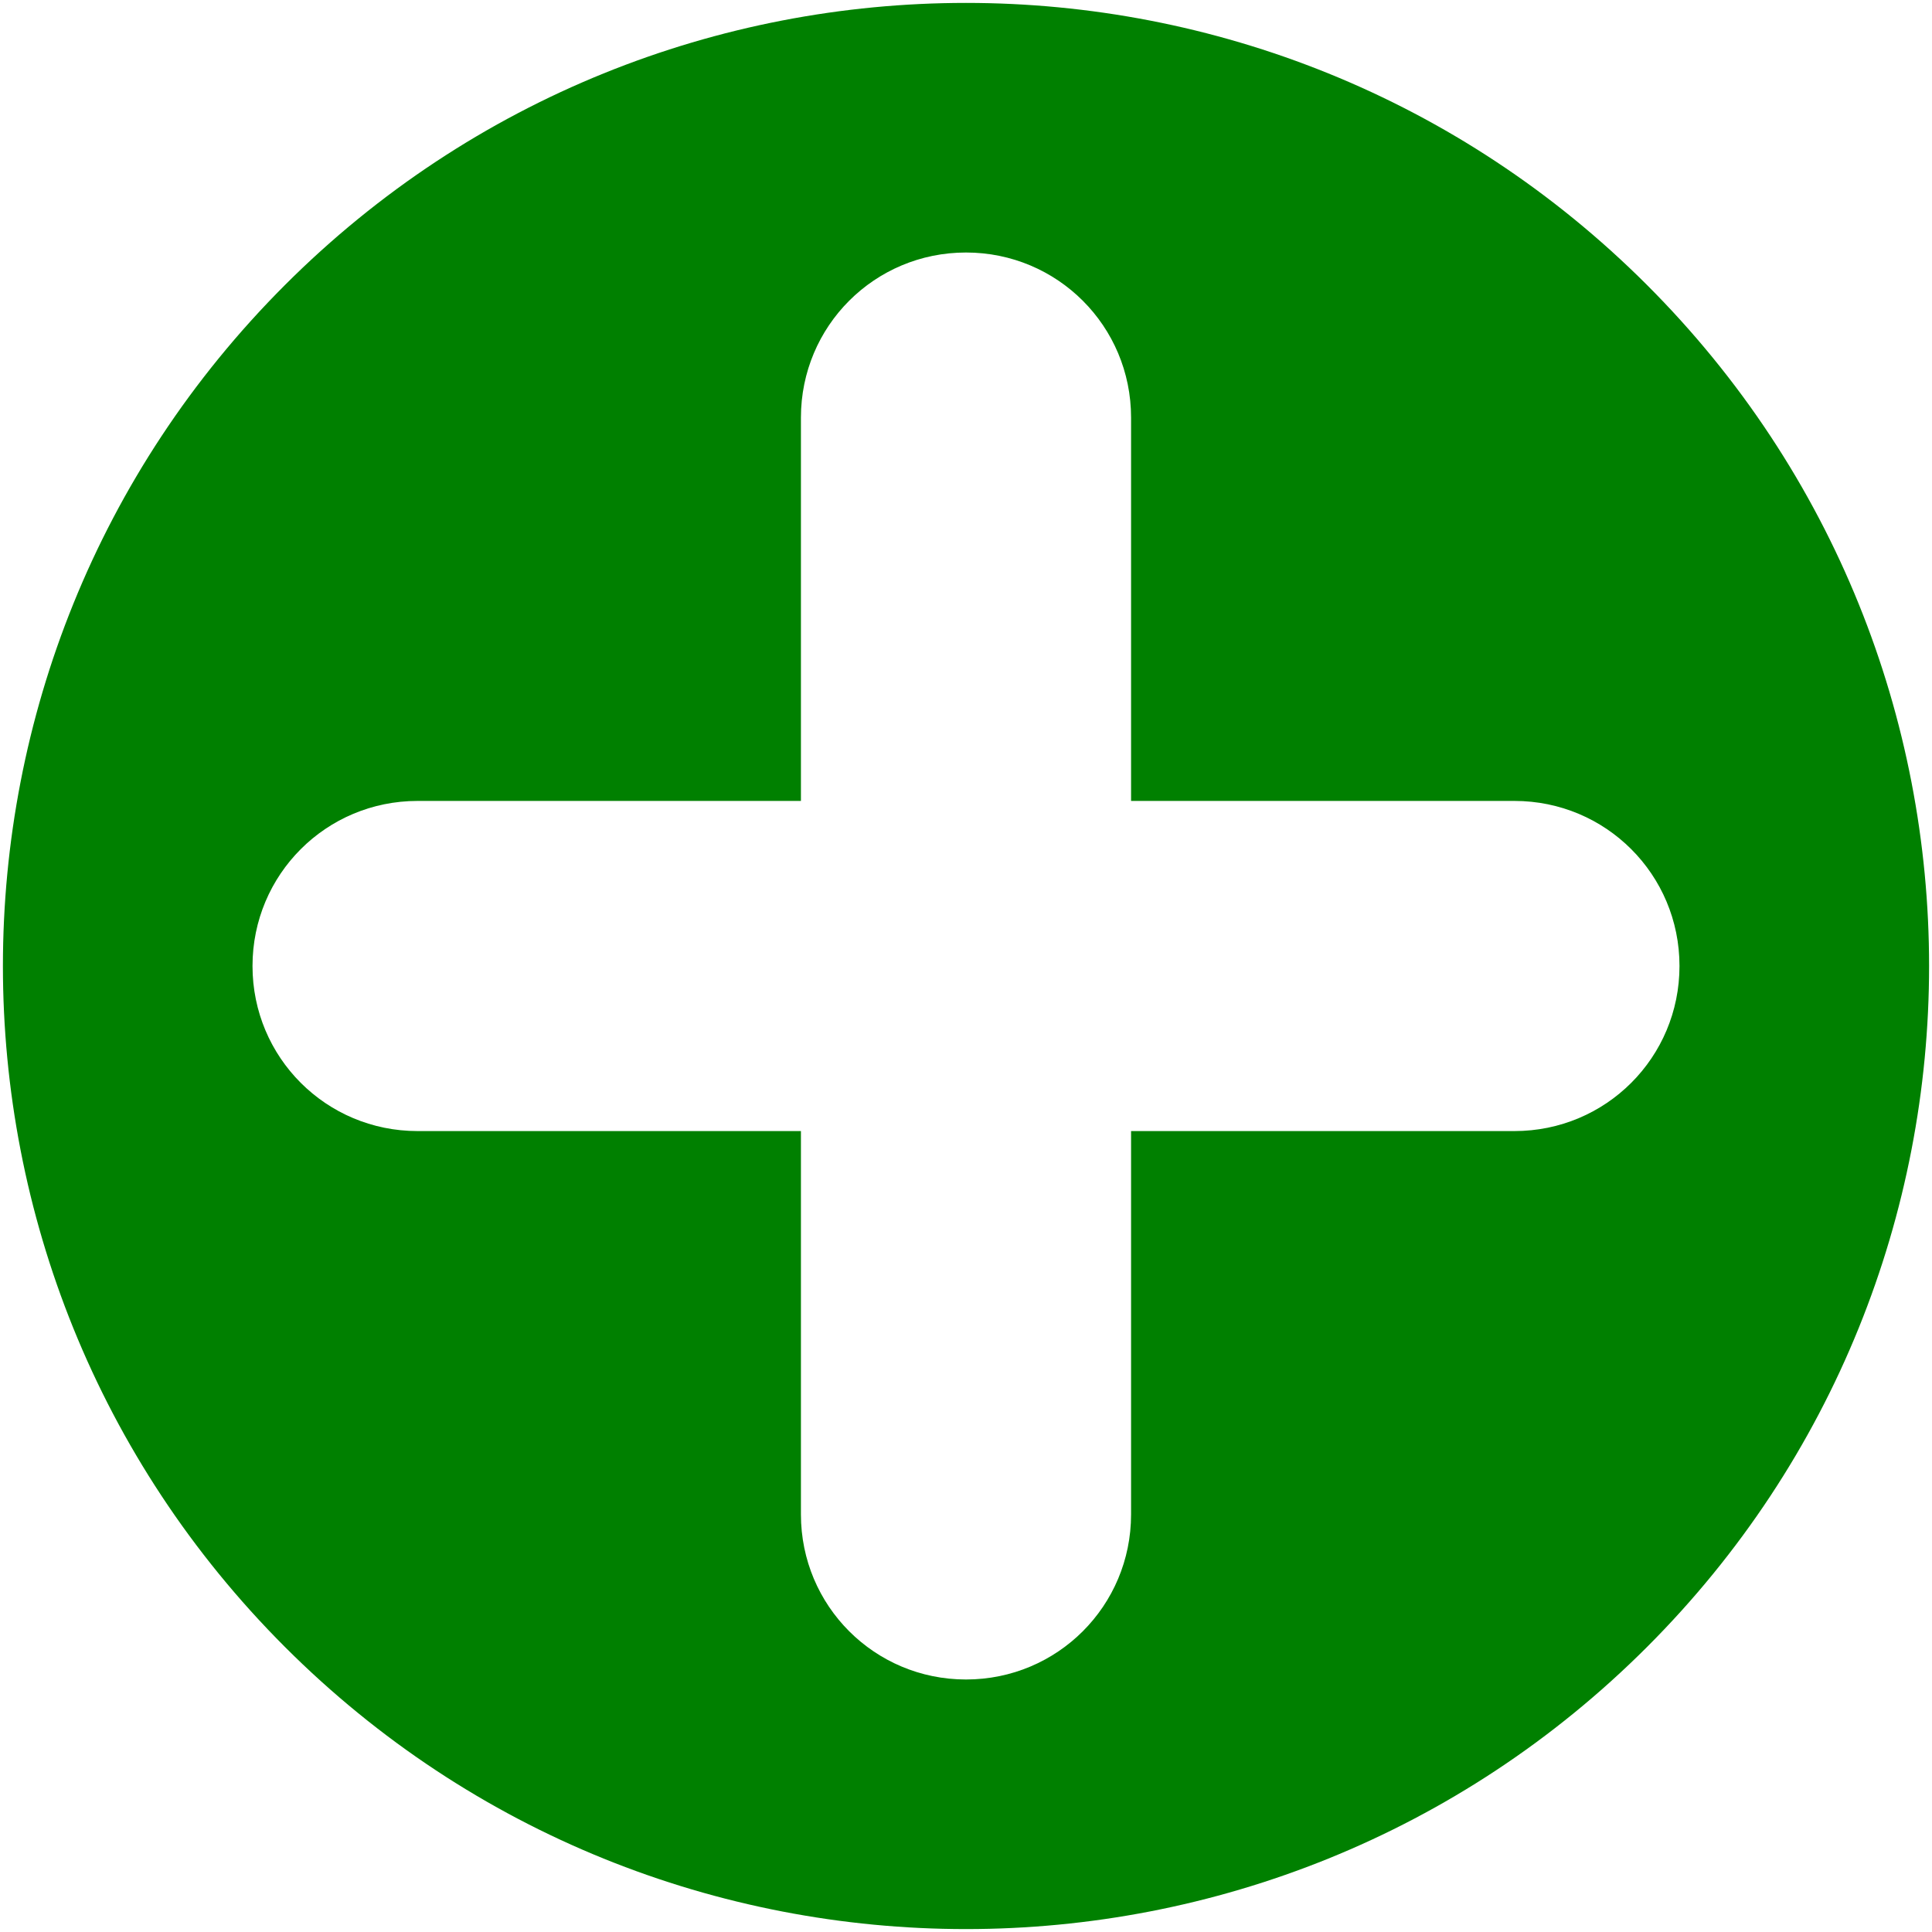 <?xml version="1.0" encoding="UTF-8" standalone="no"?>
<!-- Created with Inkscape (http://www.inkscape.org/) -->

<svg
   width="100mm"
   height="100mm"
   viewBox="0 0 100 100"
   version="1.1"
   id="svg5"
   inkscape:version="1.1.2 (0a00cf5339, 2022-02-04)"
   sodipodi:docname="btn-plus.svg"
   xmlns:inkscape="http://www.inkscape.org/namespaces/inkscape"
   xmlns:sodipodi="http://sodipodi.sourceforge.net/DTD/sodipodi-0.dtd"
   xmlns="http://www.w3.org/2000/svg"
   xmlns:svg="http://www.w3.org/2000/svg">
  <sodipodi:namedview
     id="namedview7"
     pagecolor="#ffffff"
     bordercolor="#666666"
     borderopacity="1.0"
     inkscape:pageshadow="2"
     inkscape:pageopacity="0.0"
     inkscape:pagecheckerboard="0"
     inkscape:document-units="mm"
     showgrid="false"
     width="100mm"
     inkscape:zoom="0.44689319"
     inkscape:cx="327.81882"
     inkscape:cy="201.3904"
     inkscape:window-width="1516"
     inkscape:window-height="849"
     inkscape:window-x="404"
     inkscape:window-y="625"
     inkscape:window-maximized="0"
     inkscape:current-layer="layer1" />
  <defs
     id="defs2" />
  <g
     inkscape:label="Capa 1"
     inkscape:groupmode="layer"
     id="layer1">
    <path
       id="path65"
       style="fill:#008000;stroke:none;stroke-width:0.301"
       d="m 85.249,14.751 c -19.468,-19.467 -51.031,-19.467 -70.498,0 -19.467,19.468 -19.467,51.031 -1e-6,70.498 19.468,19.467 51.031,19.467 70.498,0 19.467,-19.468 19.467,-51.031 -10e-7,-70.498 z m -29.202,0.816 c 1.544,1.544 2.497,3.68 2.497,6.047 v 19.842 l 19.842,2e-6 c 4.733,7e-6 8.544,3.811 8.544,8.544 0,4.734 -3.81,8.544 -8.544,8.544 l -19.842,-2e-6 v 19.842 c 0,4.734 -3.811,8.544 -8.544,8.544 -4.733,8e-6 -8.544,-3.811 -8.544,-8.544 V 58.544 l -19.842,2e-6 c -4.733,10e-7 -8.544,-3.811 -8.544,-8.544 2e-6,-4.733 3.811,-8.544 8.544,-8.544 l 19.842,-10e-7 -10e-7,-19.842 c 3e-6,-4.733 3.81,-8.544 8.544,-8.544 2.367,3e-6 4.503,0.953 6.047,2.497 z" />
  </g>
</svg>
